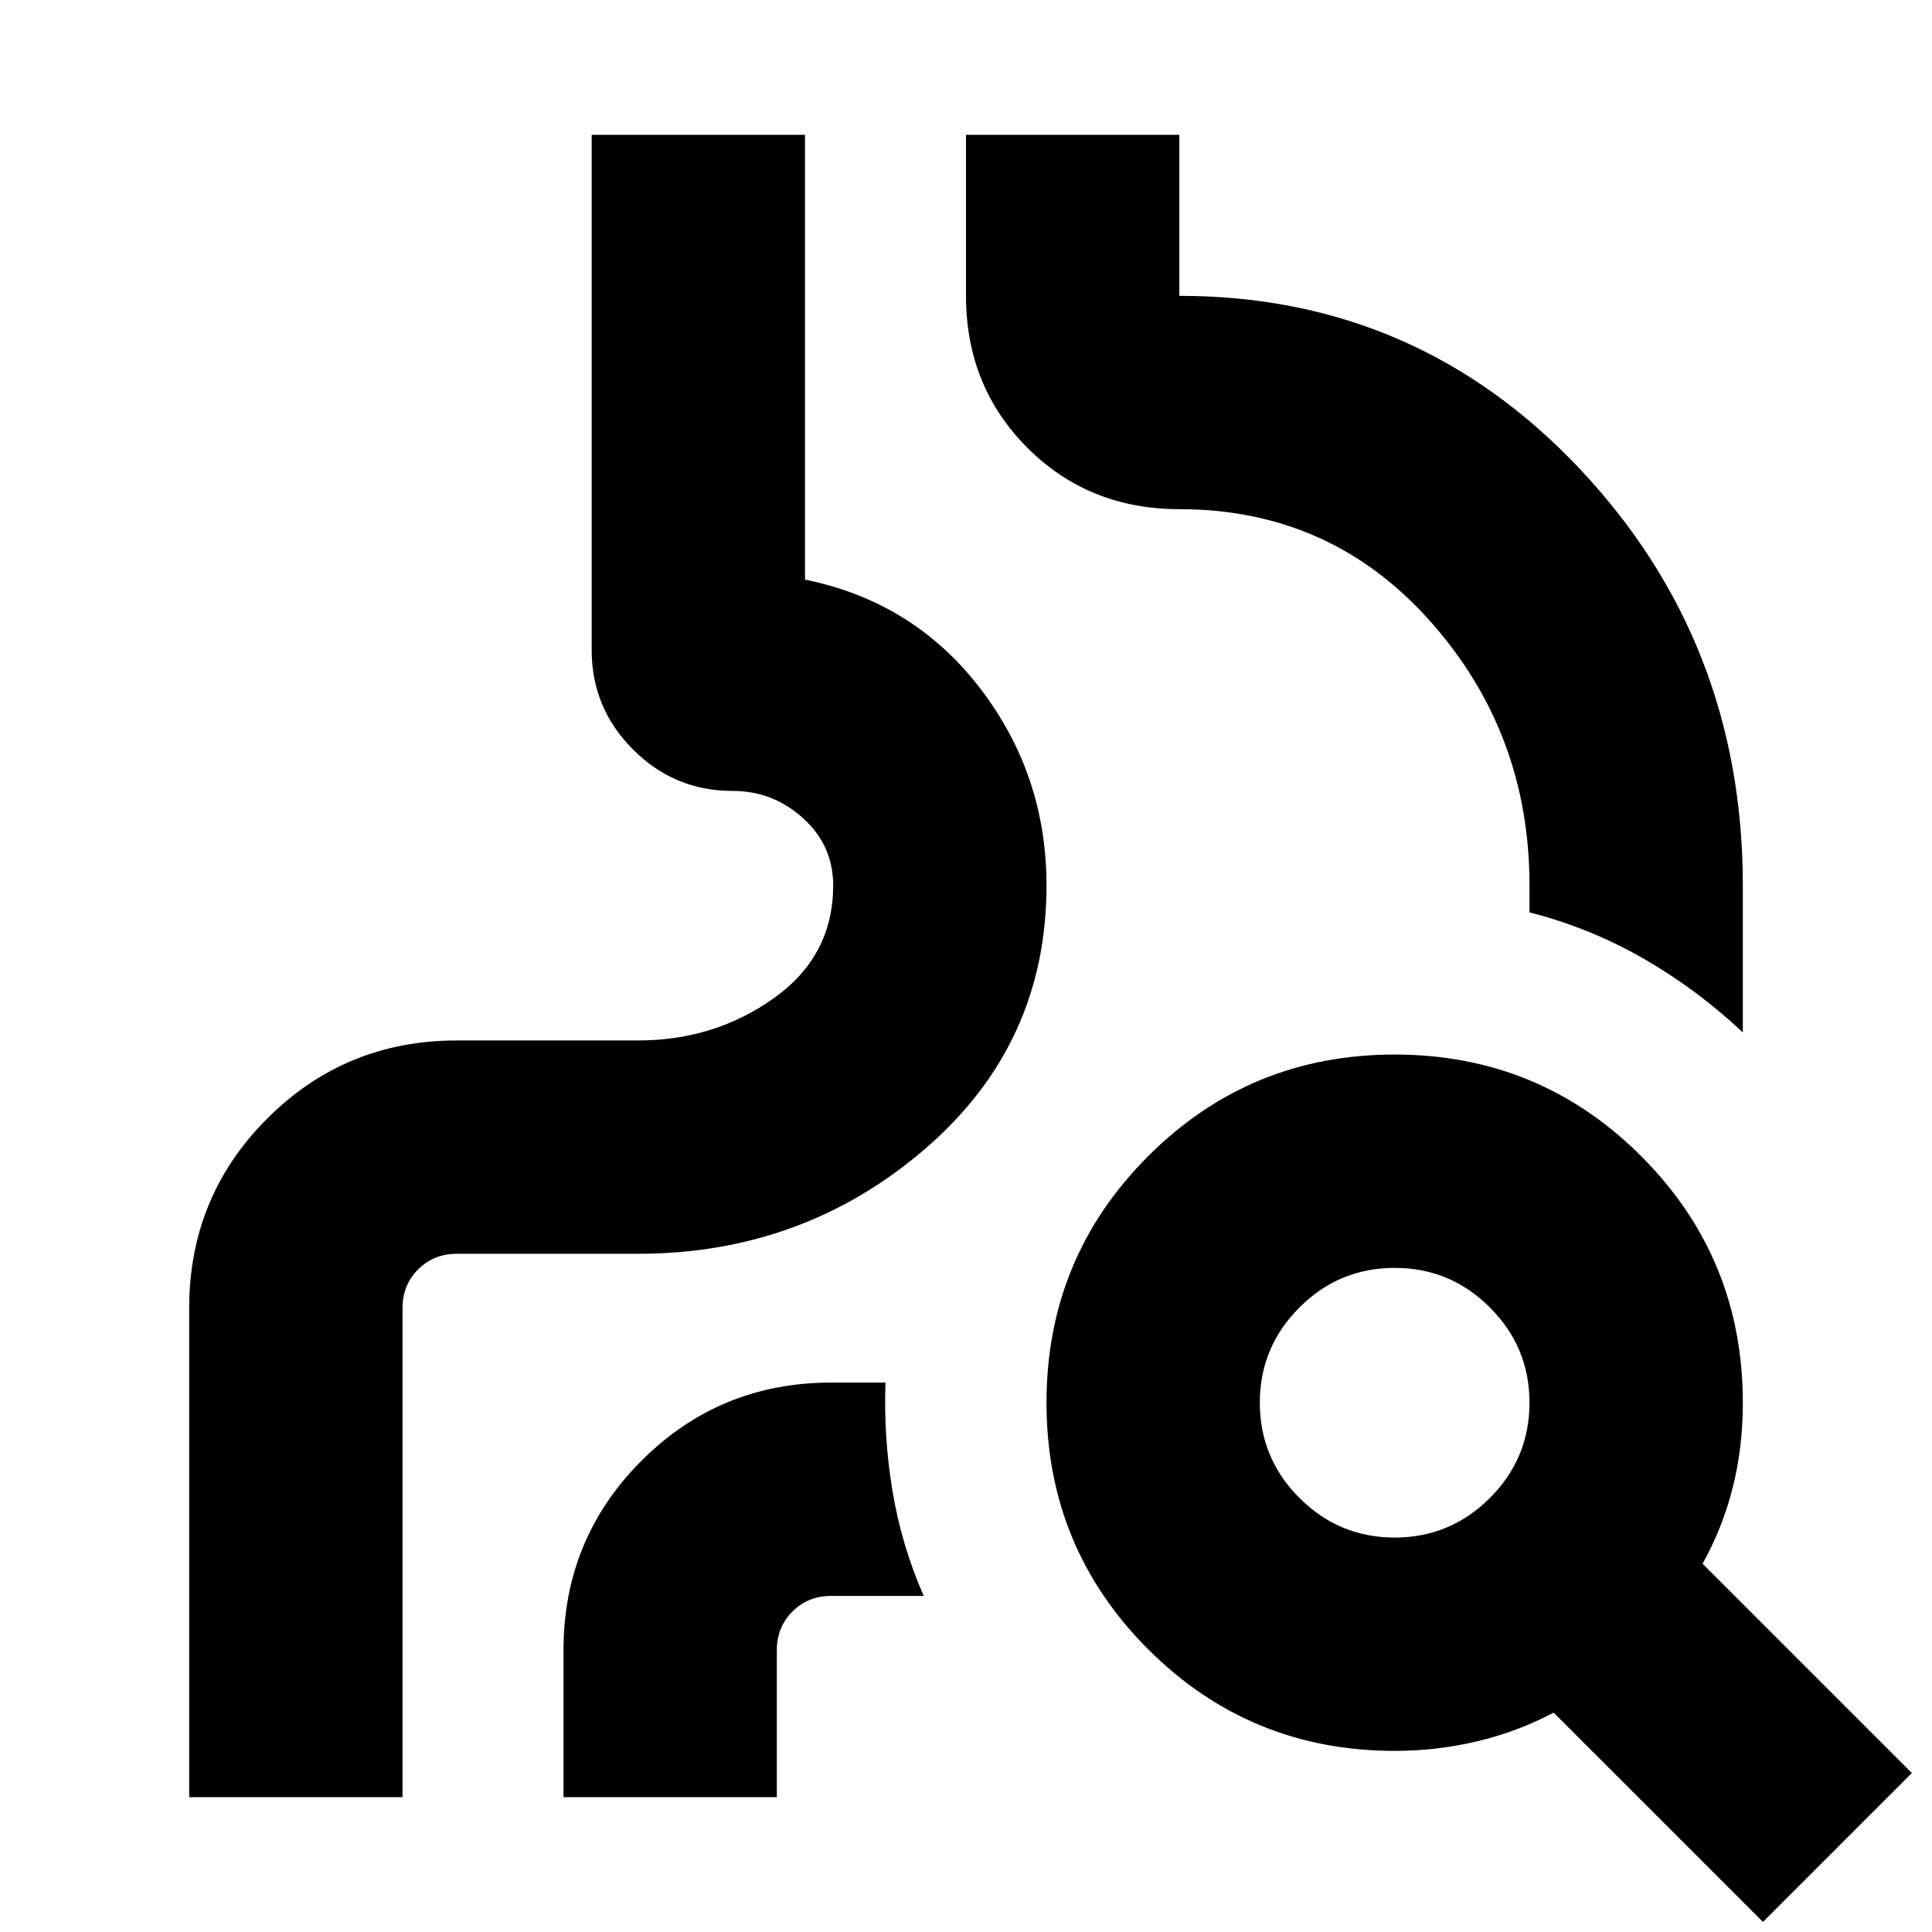 <svg xmlns="http://www.w3.org/2000/svg" height="24" viewBox="0 -960 960 960" width="24"><path d="M94-67v-243q0-55.42 38.79-94.21Q171.58-443 227-443h90q38 0 67.5-21t29.5-56q0-19.97-15-33.49Q384-567 364-567q-28.87 0-49.44-20.56Q294-608.13 294-637v-256h106v221q54 11 87 54t33 98q0 79-60.5 131T317-337h-90q-11.48 0-19.24 7.76Q200-321.48 200-310v243H94Zm306-605v-221 221q54 11 87 54t33 98q0 79-60.5 131T317-337h-90q-11.48 0-19.24 7.76Q200-321.48 200-310v243-243q0-11.48 7.76-19.24Q215.52-337 227-337h90q82 0 142.5-52T520-520q0-55-33-98t-87-54Zm466 225q-22.67-21.33-49.33-36.67Q790-499 760-506.64V-520q0-76-49.5-131.5T586-707q-45 0-75.5-30.5T480-813v-80h106v80q118 0 199 86t81 207v73ZM280-67v-73q0-55.42 38.79-94.21Q357.58-273 413-273h27q-1 27 3.5 54t15.5 52h-46q-11.48 0-19.24 7.76Q386-151.48 386-140v73H280Zm413-129q27.64 0 47.32-19.68T760-263q0-27.64-19.68-47.32T693-330q-27.64 0-47.32 19.68T626-263q0 27.64 19.68 47.32T693-196ZM876-5 772-109q-18 9.5-38 14.25T693-90q-72 0-122.5-50.5T520-263q0-72 50.5-122.5T693-436q72 0 122.5 50.5T866-263q0 22.28-5 42.14T846-183L950-79 876-5Z"/></svg>